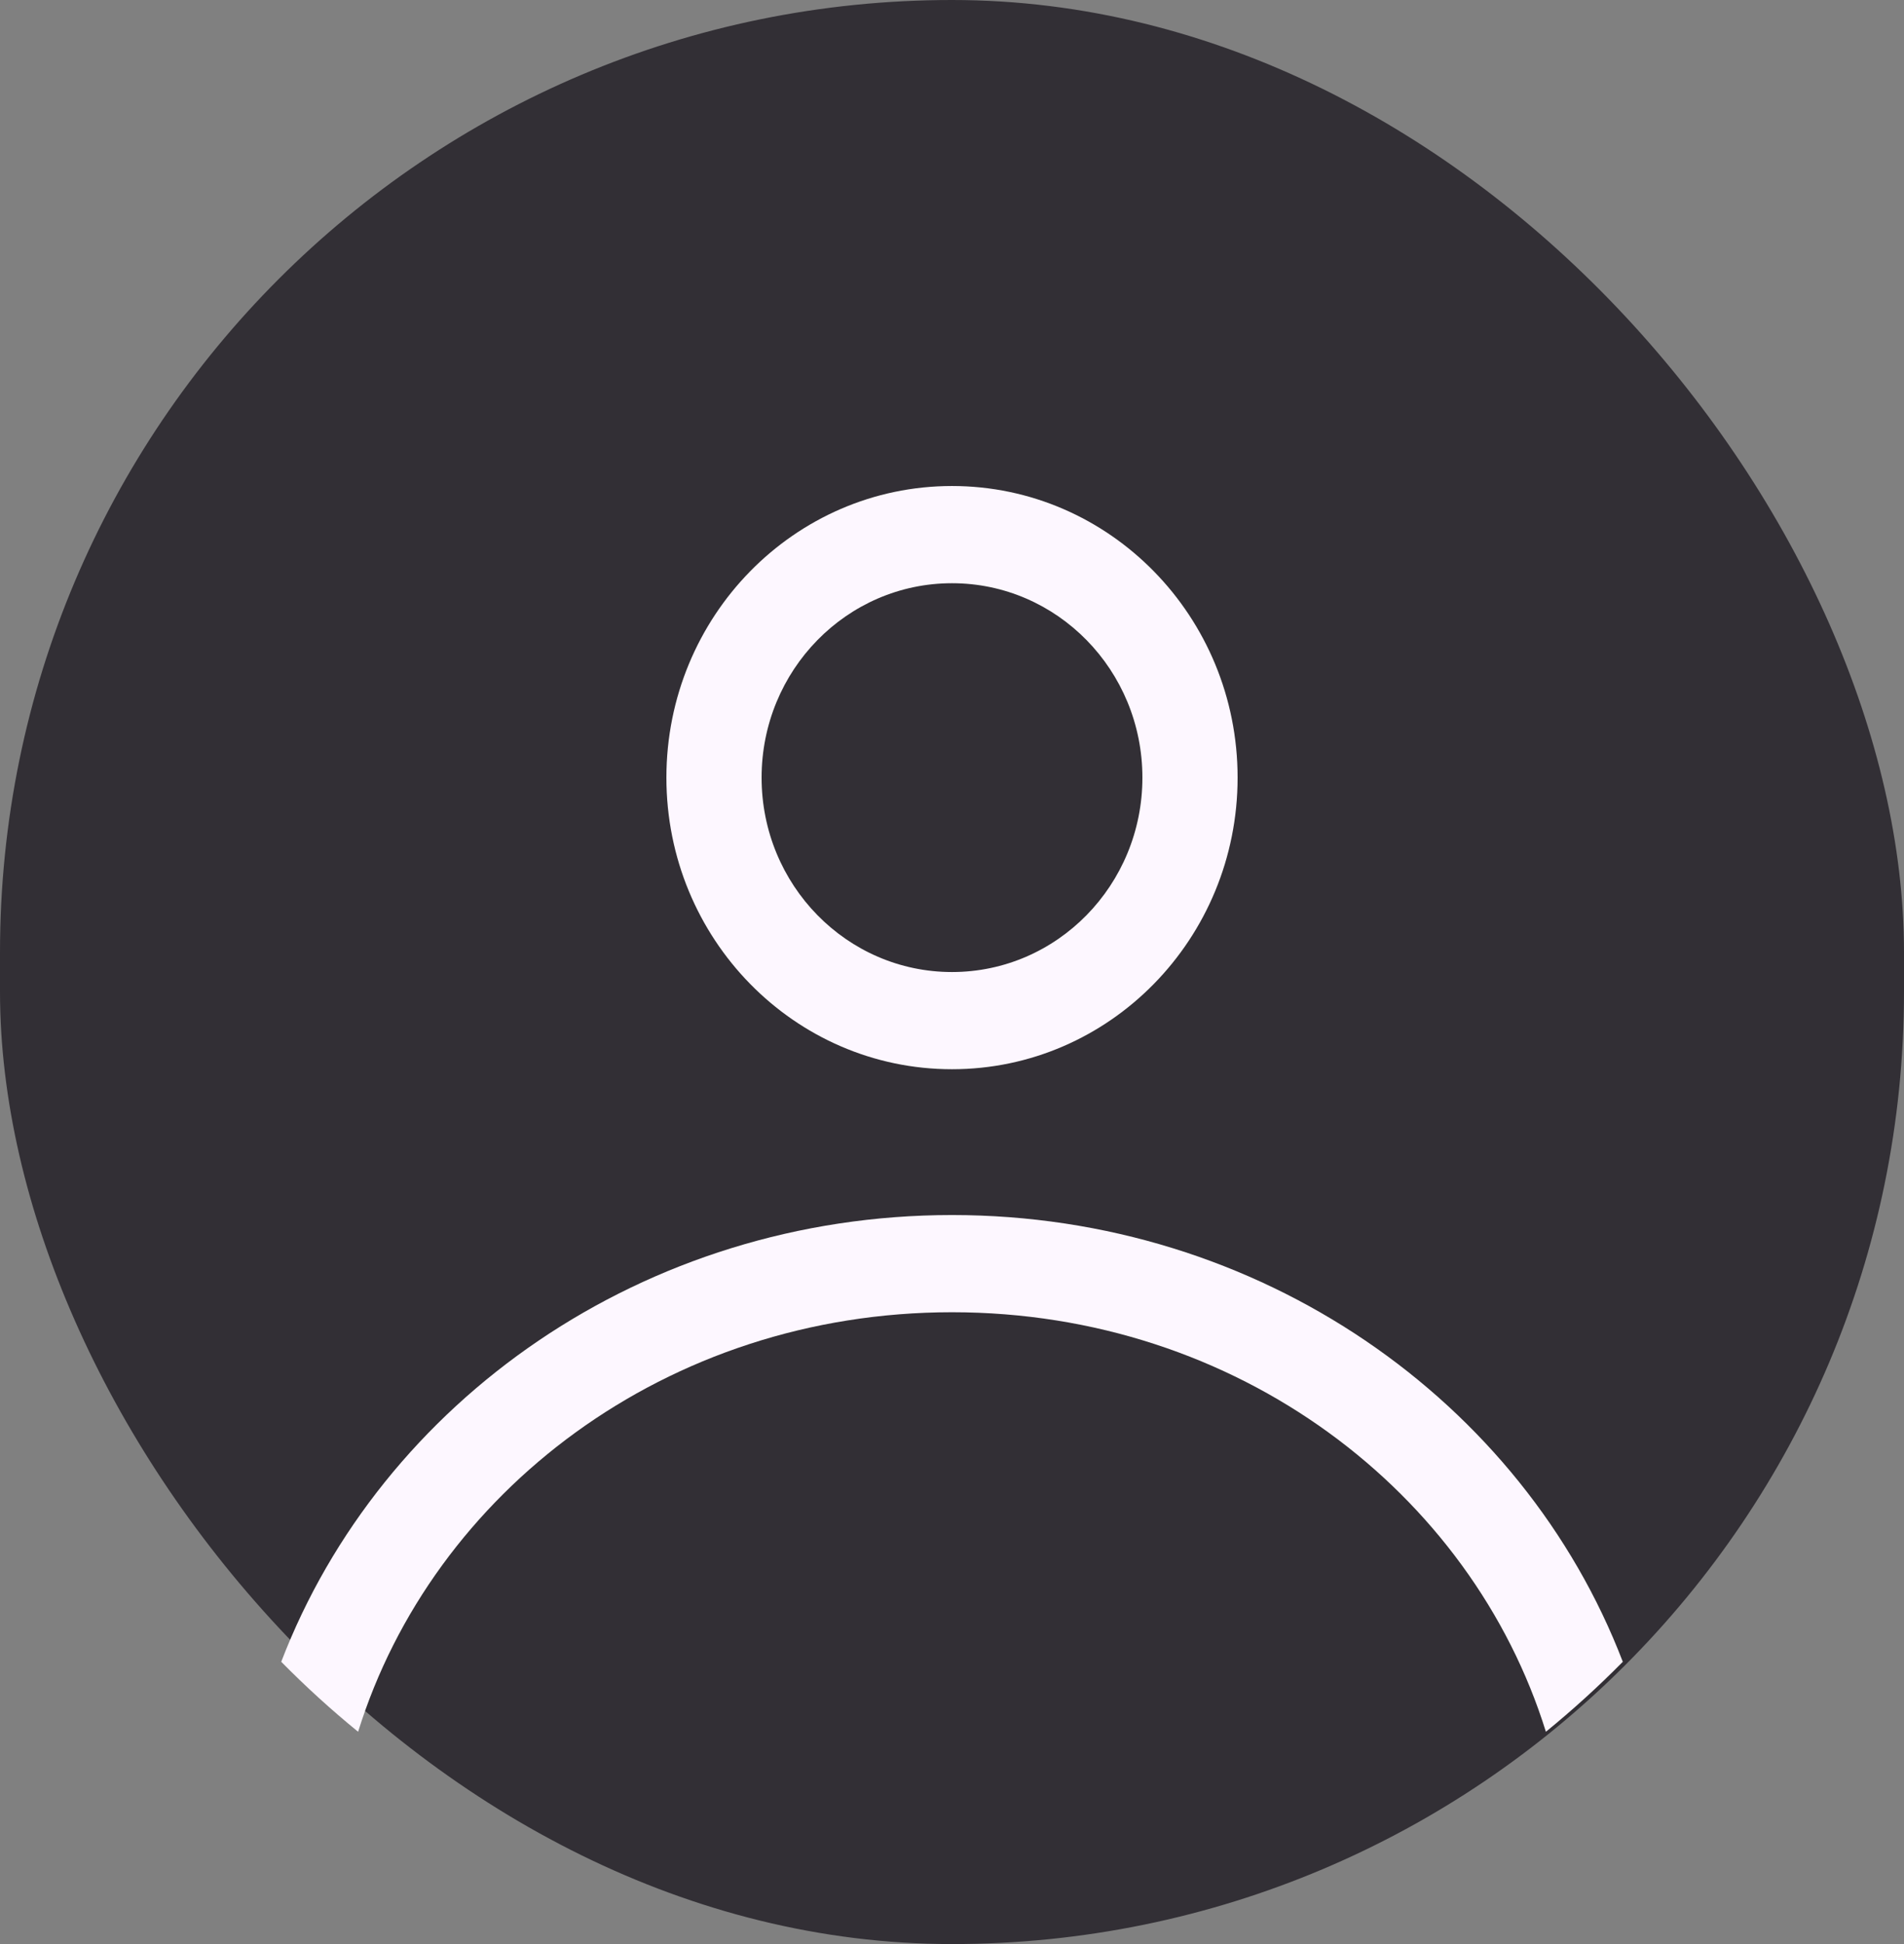 <svg width="48" height="49" viewBox="0 0 48 49" fill="none" xmlns="http://www.w3.org/2000/svg">
<rect x="0" y="0" width="48" height="49" fill="#808080" stroke="none"/>
<rect width="48" height="49" rx="24" fill="#322F35"/>
<path fill-rule="evenodd" clip-rule="evenodd" d="M31.2 19.6C31.2 23.659 27.977 26.95 24 26.95C20.024 26.95 16.8 23.659 16.8 19.6C16.8 15.541 20.024 12.25 24 12.25C27.977 12.25 31.2 15.541 31.2 19.6ZM28.8 19.6C28.8 22.306 26.651 24.5 24 24.5C21.349 24.5 19.2 22.306 19.2 19.6C19.2 16.894 21.349 14.7 24 14.7C26.651 14.7 28.8 16.894 28.8 19.6Z" fill="#FDF7FF"/>
<path d="M24 30.625C16.231 30.625 9.611 35.315 7.09 41.885C7.704 42.508 8.351 43.097 9.028 43.649C10.906 37.617 16.796 33.075 24 33.075C31.204 33.075 37.095 37.617 38.972 43.649C39.649 43.097 40.297 42.508 40.911 41.885C38.389 35.315 31.77 30.625 24 30.625Z" fill="#FDF7FF"/>
</svg>

